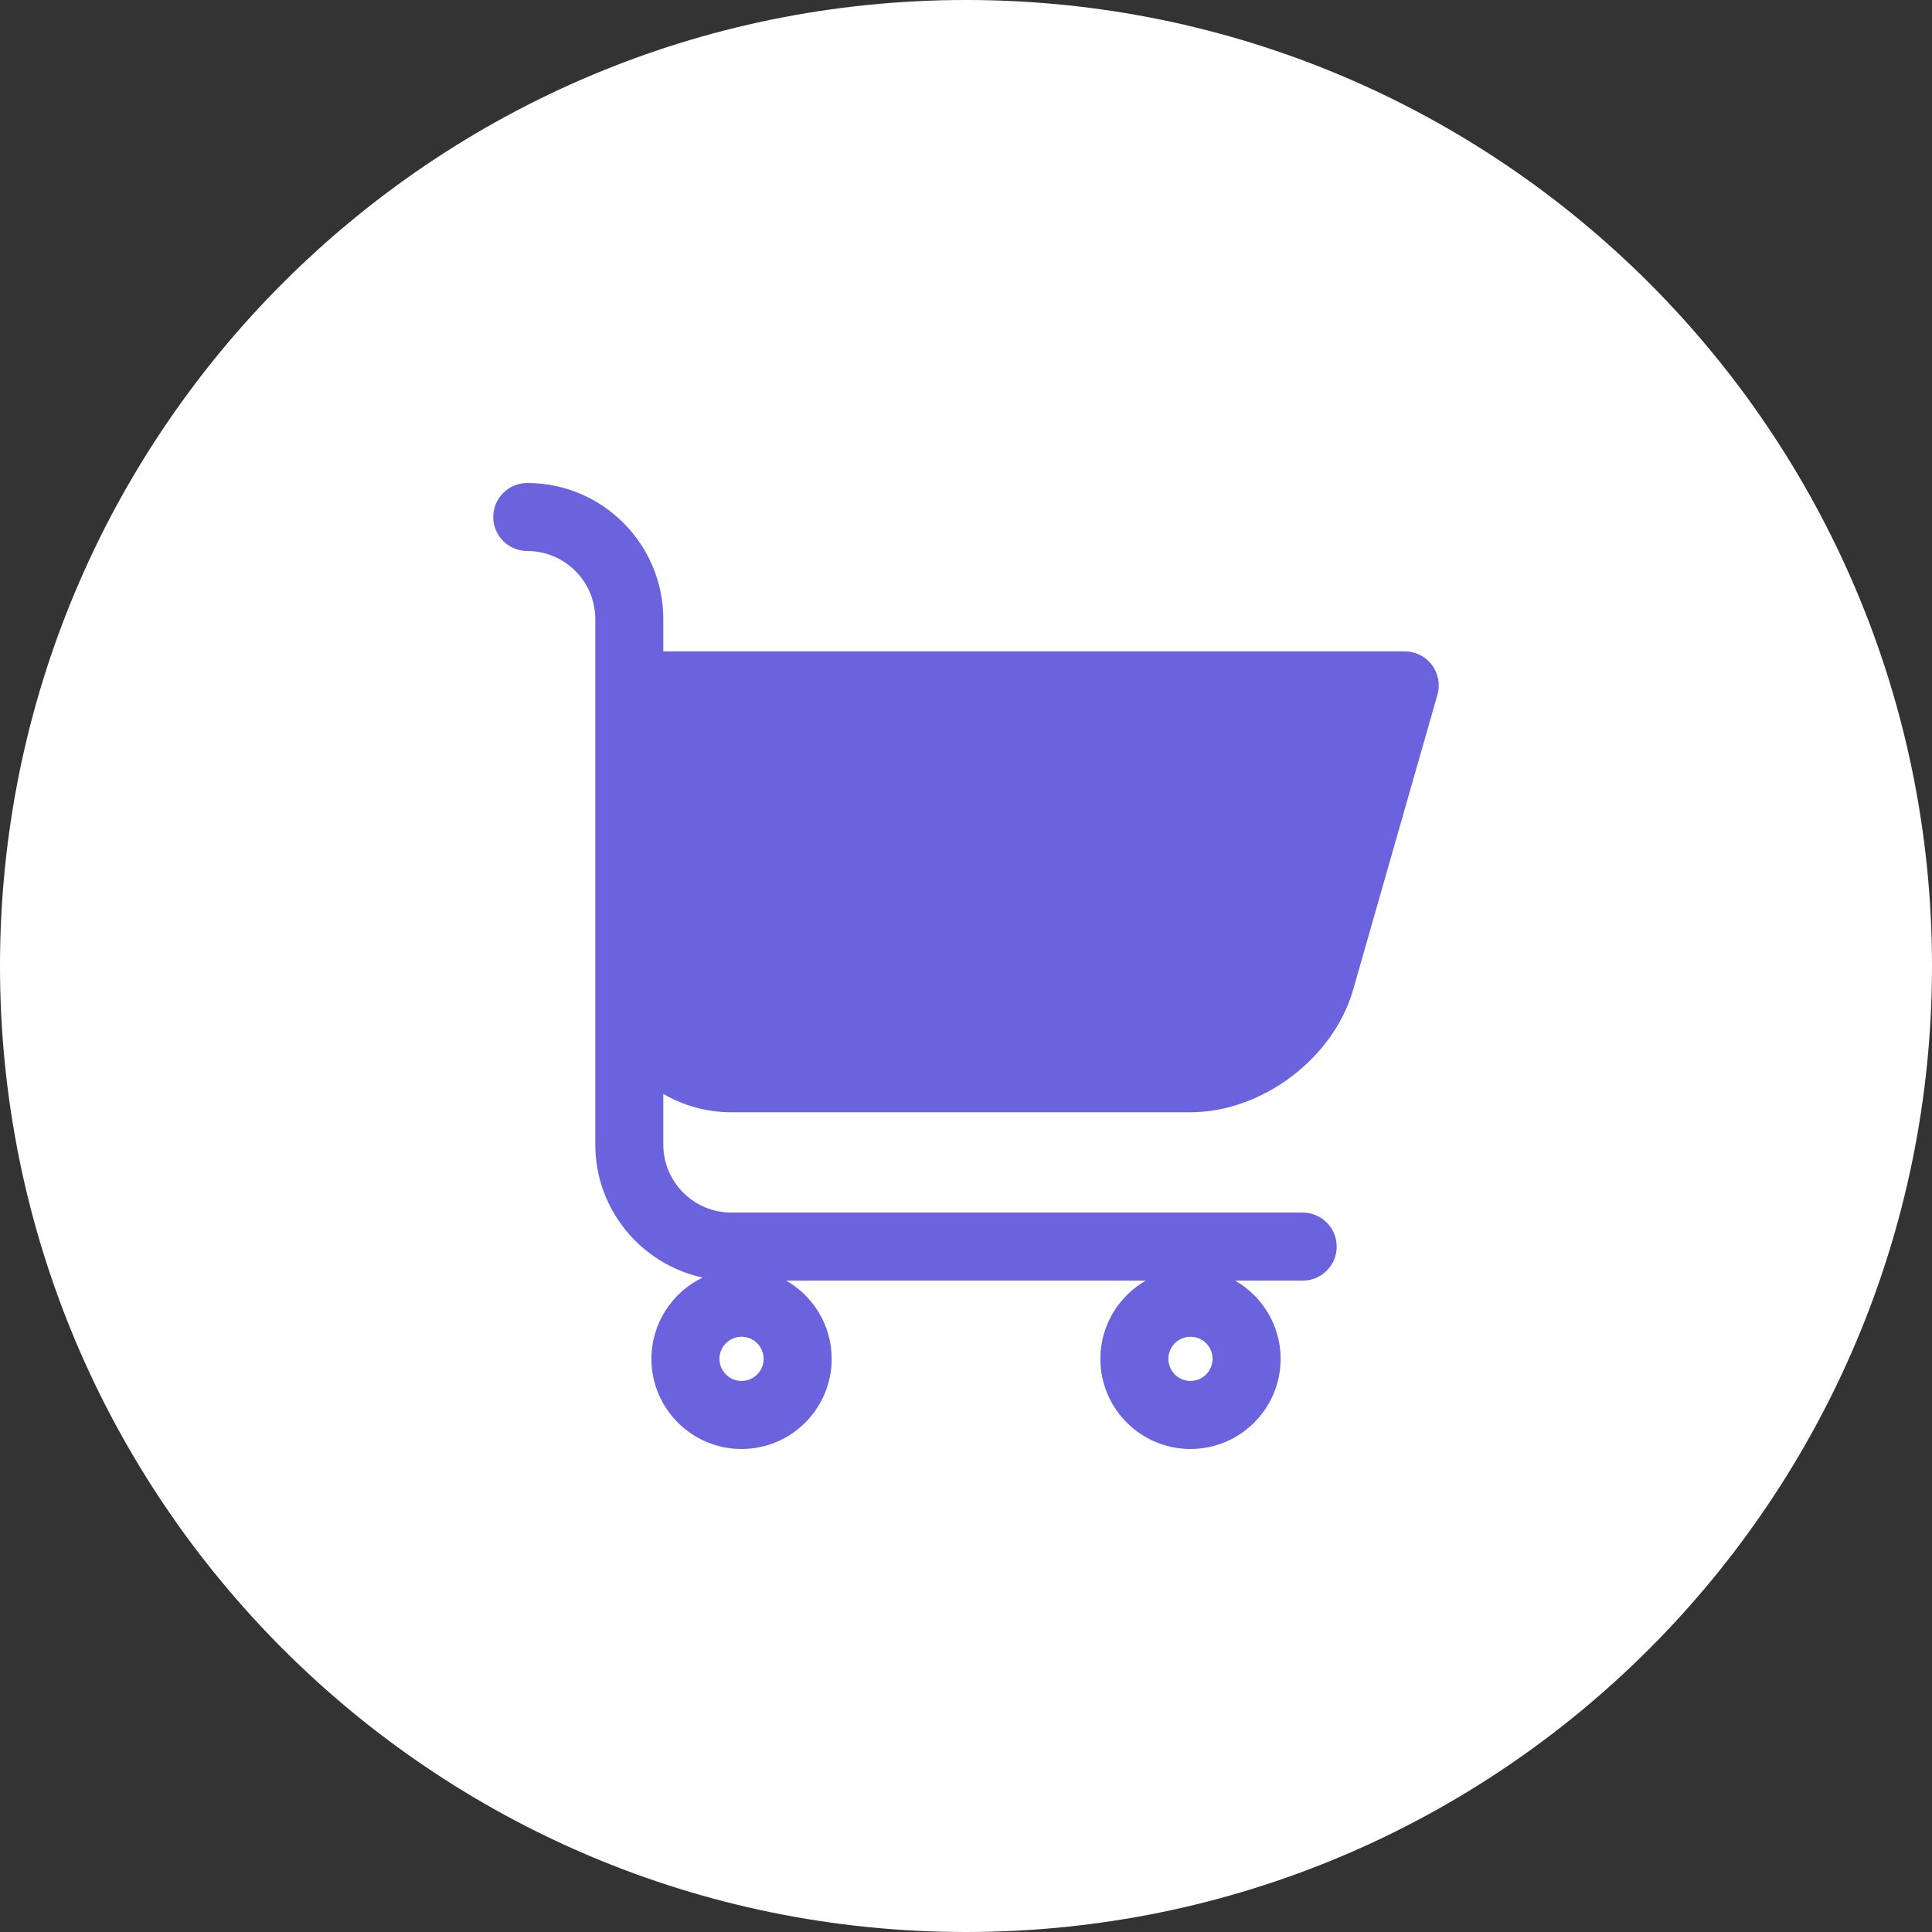 <svg width="40" height="40" viewBox="0 0 40 40" fill="none" xmlns="http://www.w3.org/2000/svg">
<rect x="0" y="0" width="40" height="40" fill="#333333" stroke="none"/>
<path d="M0 20C0 8.954 8.954 0 20 0C31.046 0 40 8.954 40 20C40 31.046 31.046 40 20 40C8.954 40 0 31.046 0 20Z" fill="white"/>
<g clip-path="url(#clip0_3324_8542)">
<path d="M12.325 23.697C12.325 25.047 13.279 26.177 14.547 26.45C13.921 26.752 13.487 27.393 13.487 28.134C13.487 29.163 14.324 30 15.353 30C16.382 30 17.219 29.163 17.219 28.134C17.219 27.441 16.839 26.836 16.278 26.514H23.722C23.161 26.836 22.782 27.441 22.782 28.134C22.782 29.163 23.619 30 24.647 30C25.676 30 26.514 29.163 26.514 28.134C26.514 27.441 26.134 26.836 25.573 26.514H26.971C27.36 26.514 27.675 26.199 27.675 25.81C27.675 25.421 27.36 25.105 26.971 25.105H15.142C14.365 25.105 13.733 24.474 13.733 23.697V22.649C14.148 22.89 14.629 23.028 15.142 23.028H24.647C26.13 23.028 27.61 21.912 28.017 20.486L29.761 14.383C29.821 14.171 29.779 13.943 29.646 13.766C29.512 13.59 29.305 13.486 29.084 13.486H13.733V12.817C13.733 11.264 12.47 10 10.917 10C10.528 10 10.212 10.316 10.212 10.704C10.212 11.093 10.528 11.408 10.917 11.408C11.693 11.408 12.325 12.04 12.325 12.817V23.697ZM24.648 28.591C24.395 28.591 24.19 28.386 24.19 28.134C24.19 27.881 24.395 27.676 24.648 27.676C24.9 27.676 25.105 27.881 25.105 28.134C25.105 28.386 24.9 28.591 24.648 28.591ZM15.353 28.591C15.101 28.591 14.895 28.386 14.895 28.134C14.895 27.881 15.101 27.676 15.353 27.676C15.605 27.676 15.81 27.881 15.81 28.134C15.81 28.386 15.605 28.591 15.353 28.591Z" fill="#6B63DD"/>
</g>
<defs>
<clipPath id="clip0_3324_8542">
<rect width="20" height="20" fill="white" transform="translate(10 10)"/>
</clipPath>
</defs>
</svg>
